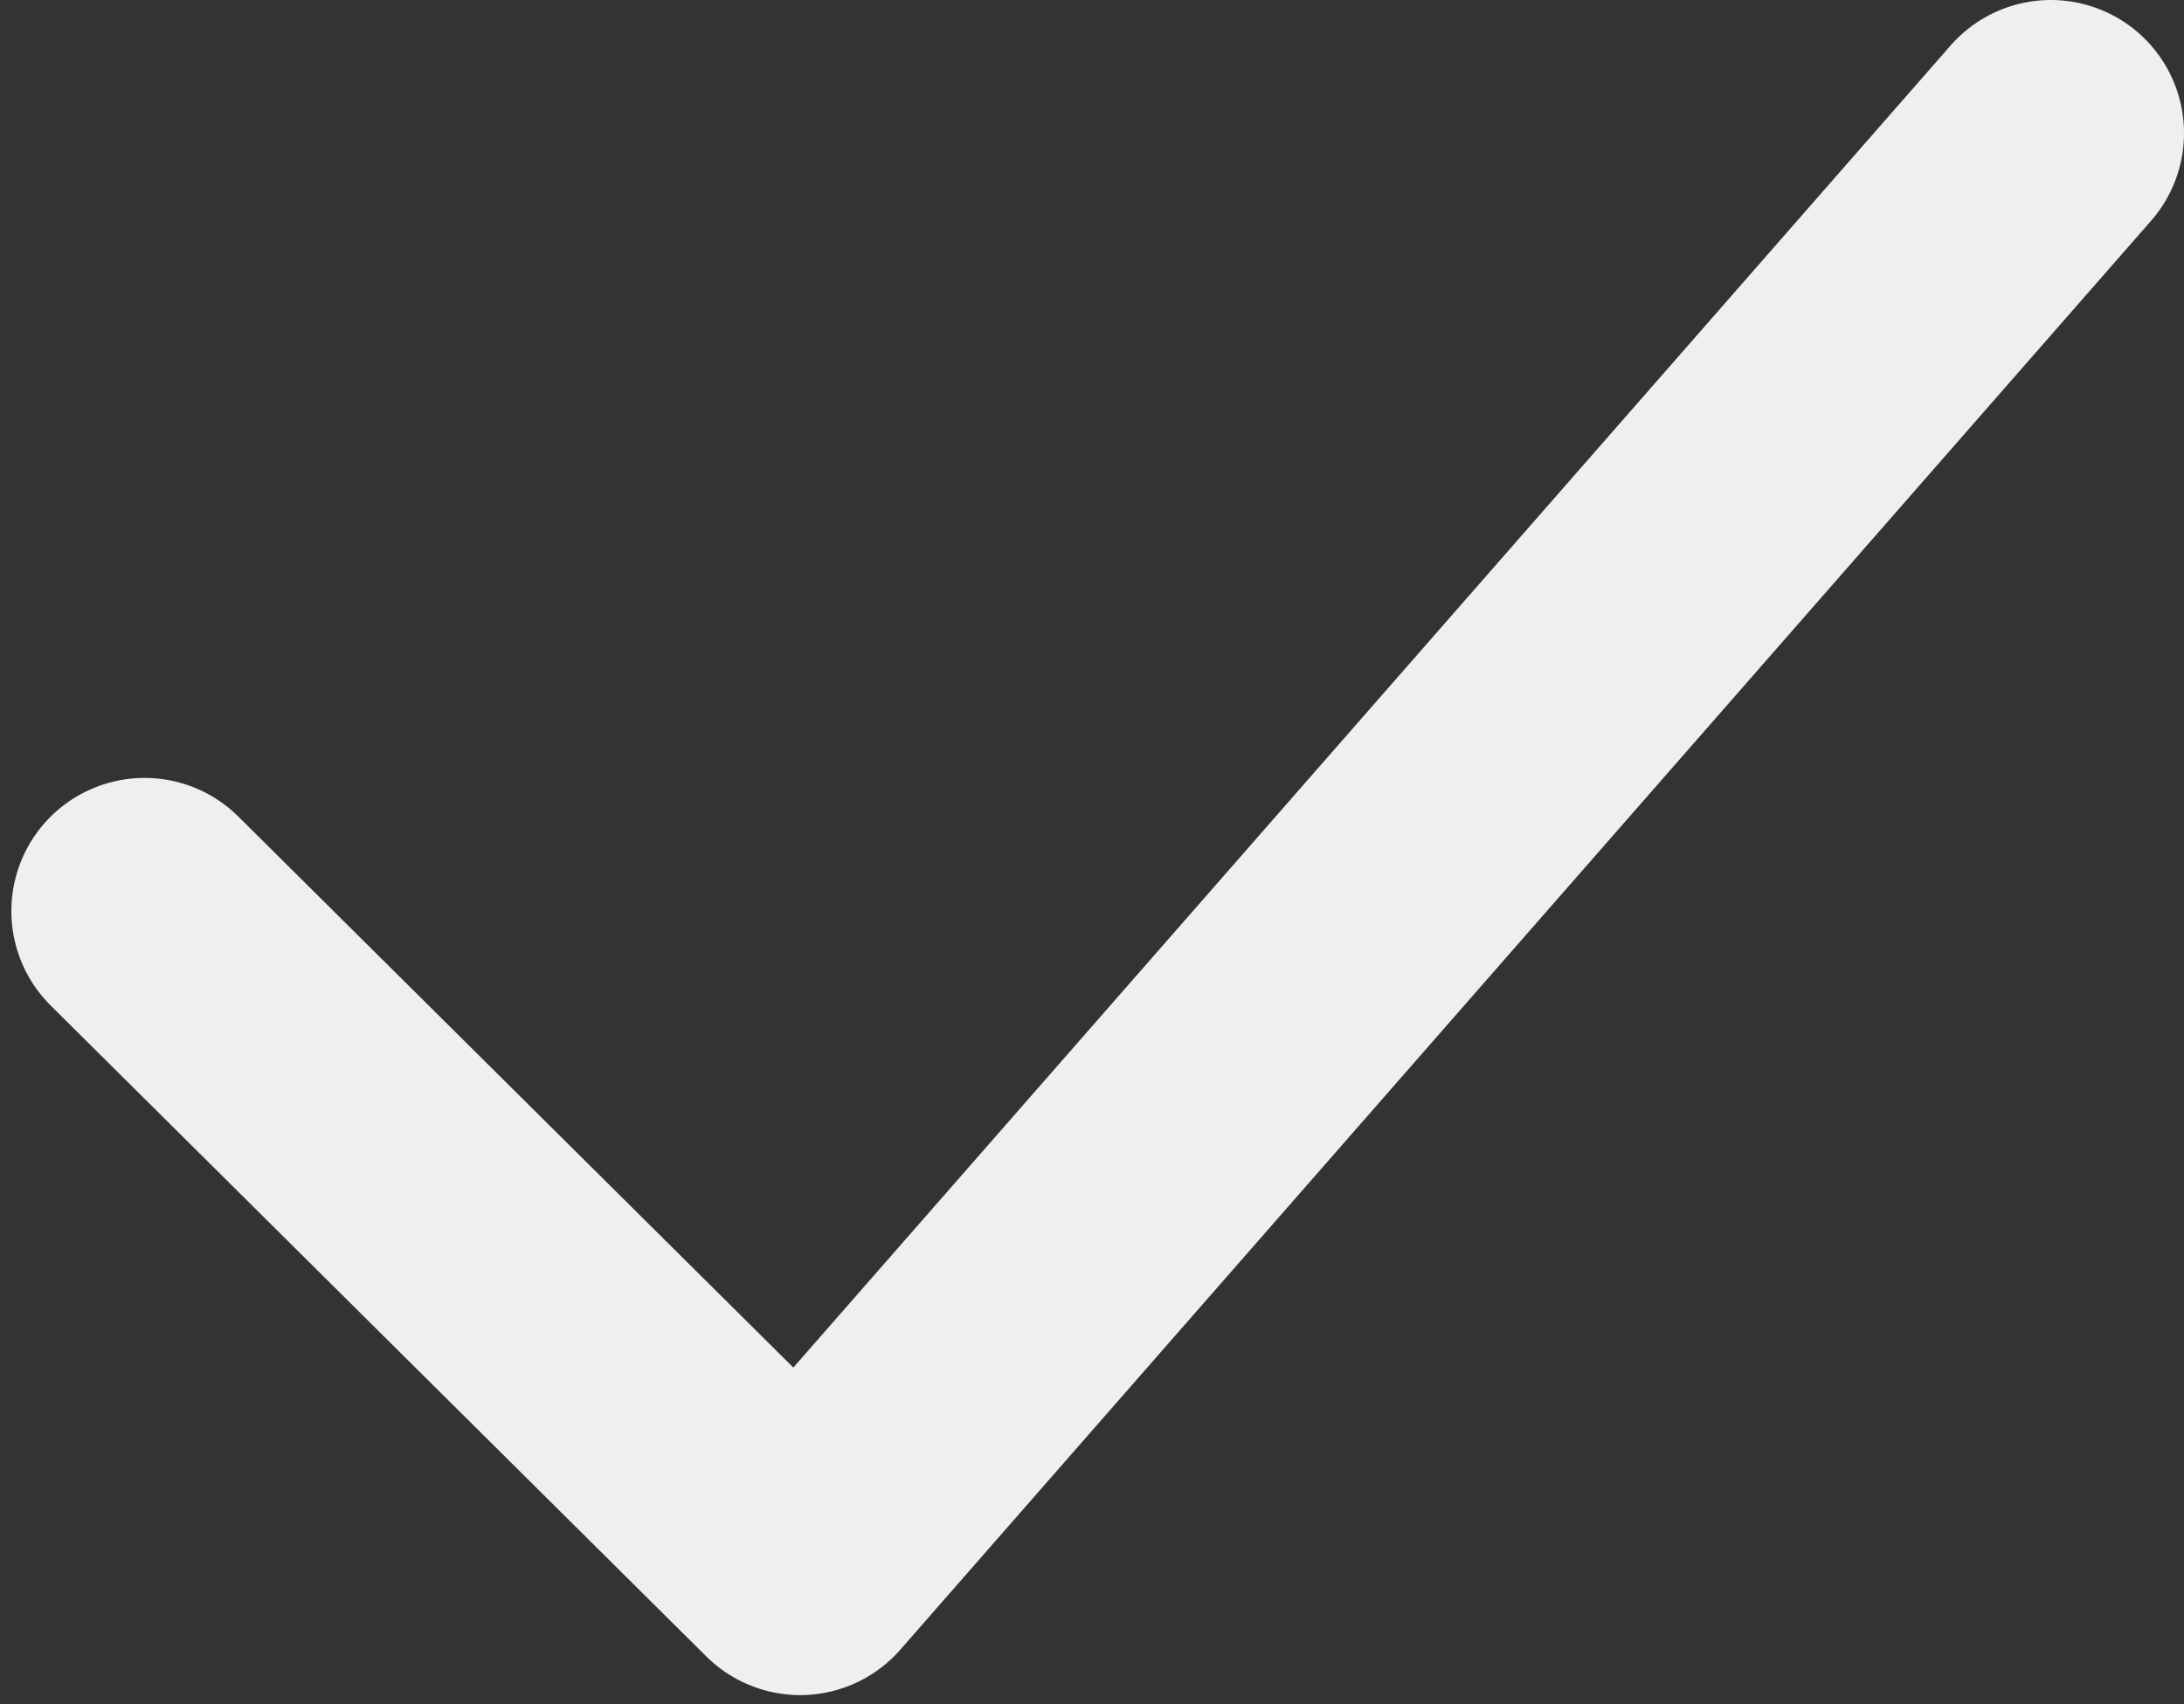 <svg width="41" height="32" viewBox="0 0 41 32" fill="none" xmlns="http://www.w3.org/2000/svg">
<rect x="0" y="0" width="41" height="32" fill="#333333" stroke="none"/>
<path d="M2.713 17.107L15.021 29.329L38.5 2.5" stroke="#EFEFEF" stroke-width="5" stroke-linecap="round" stroke-linejoin="round"/>
</svg>
